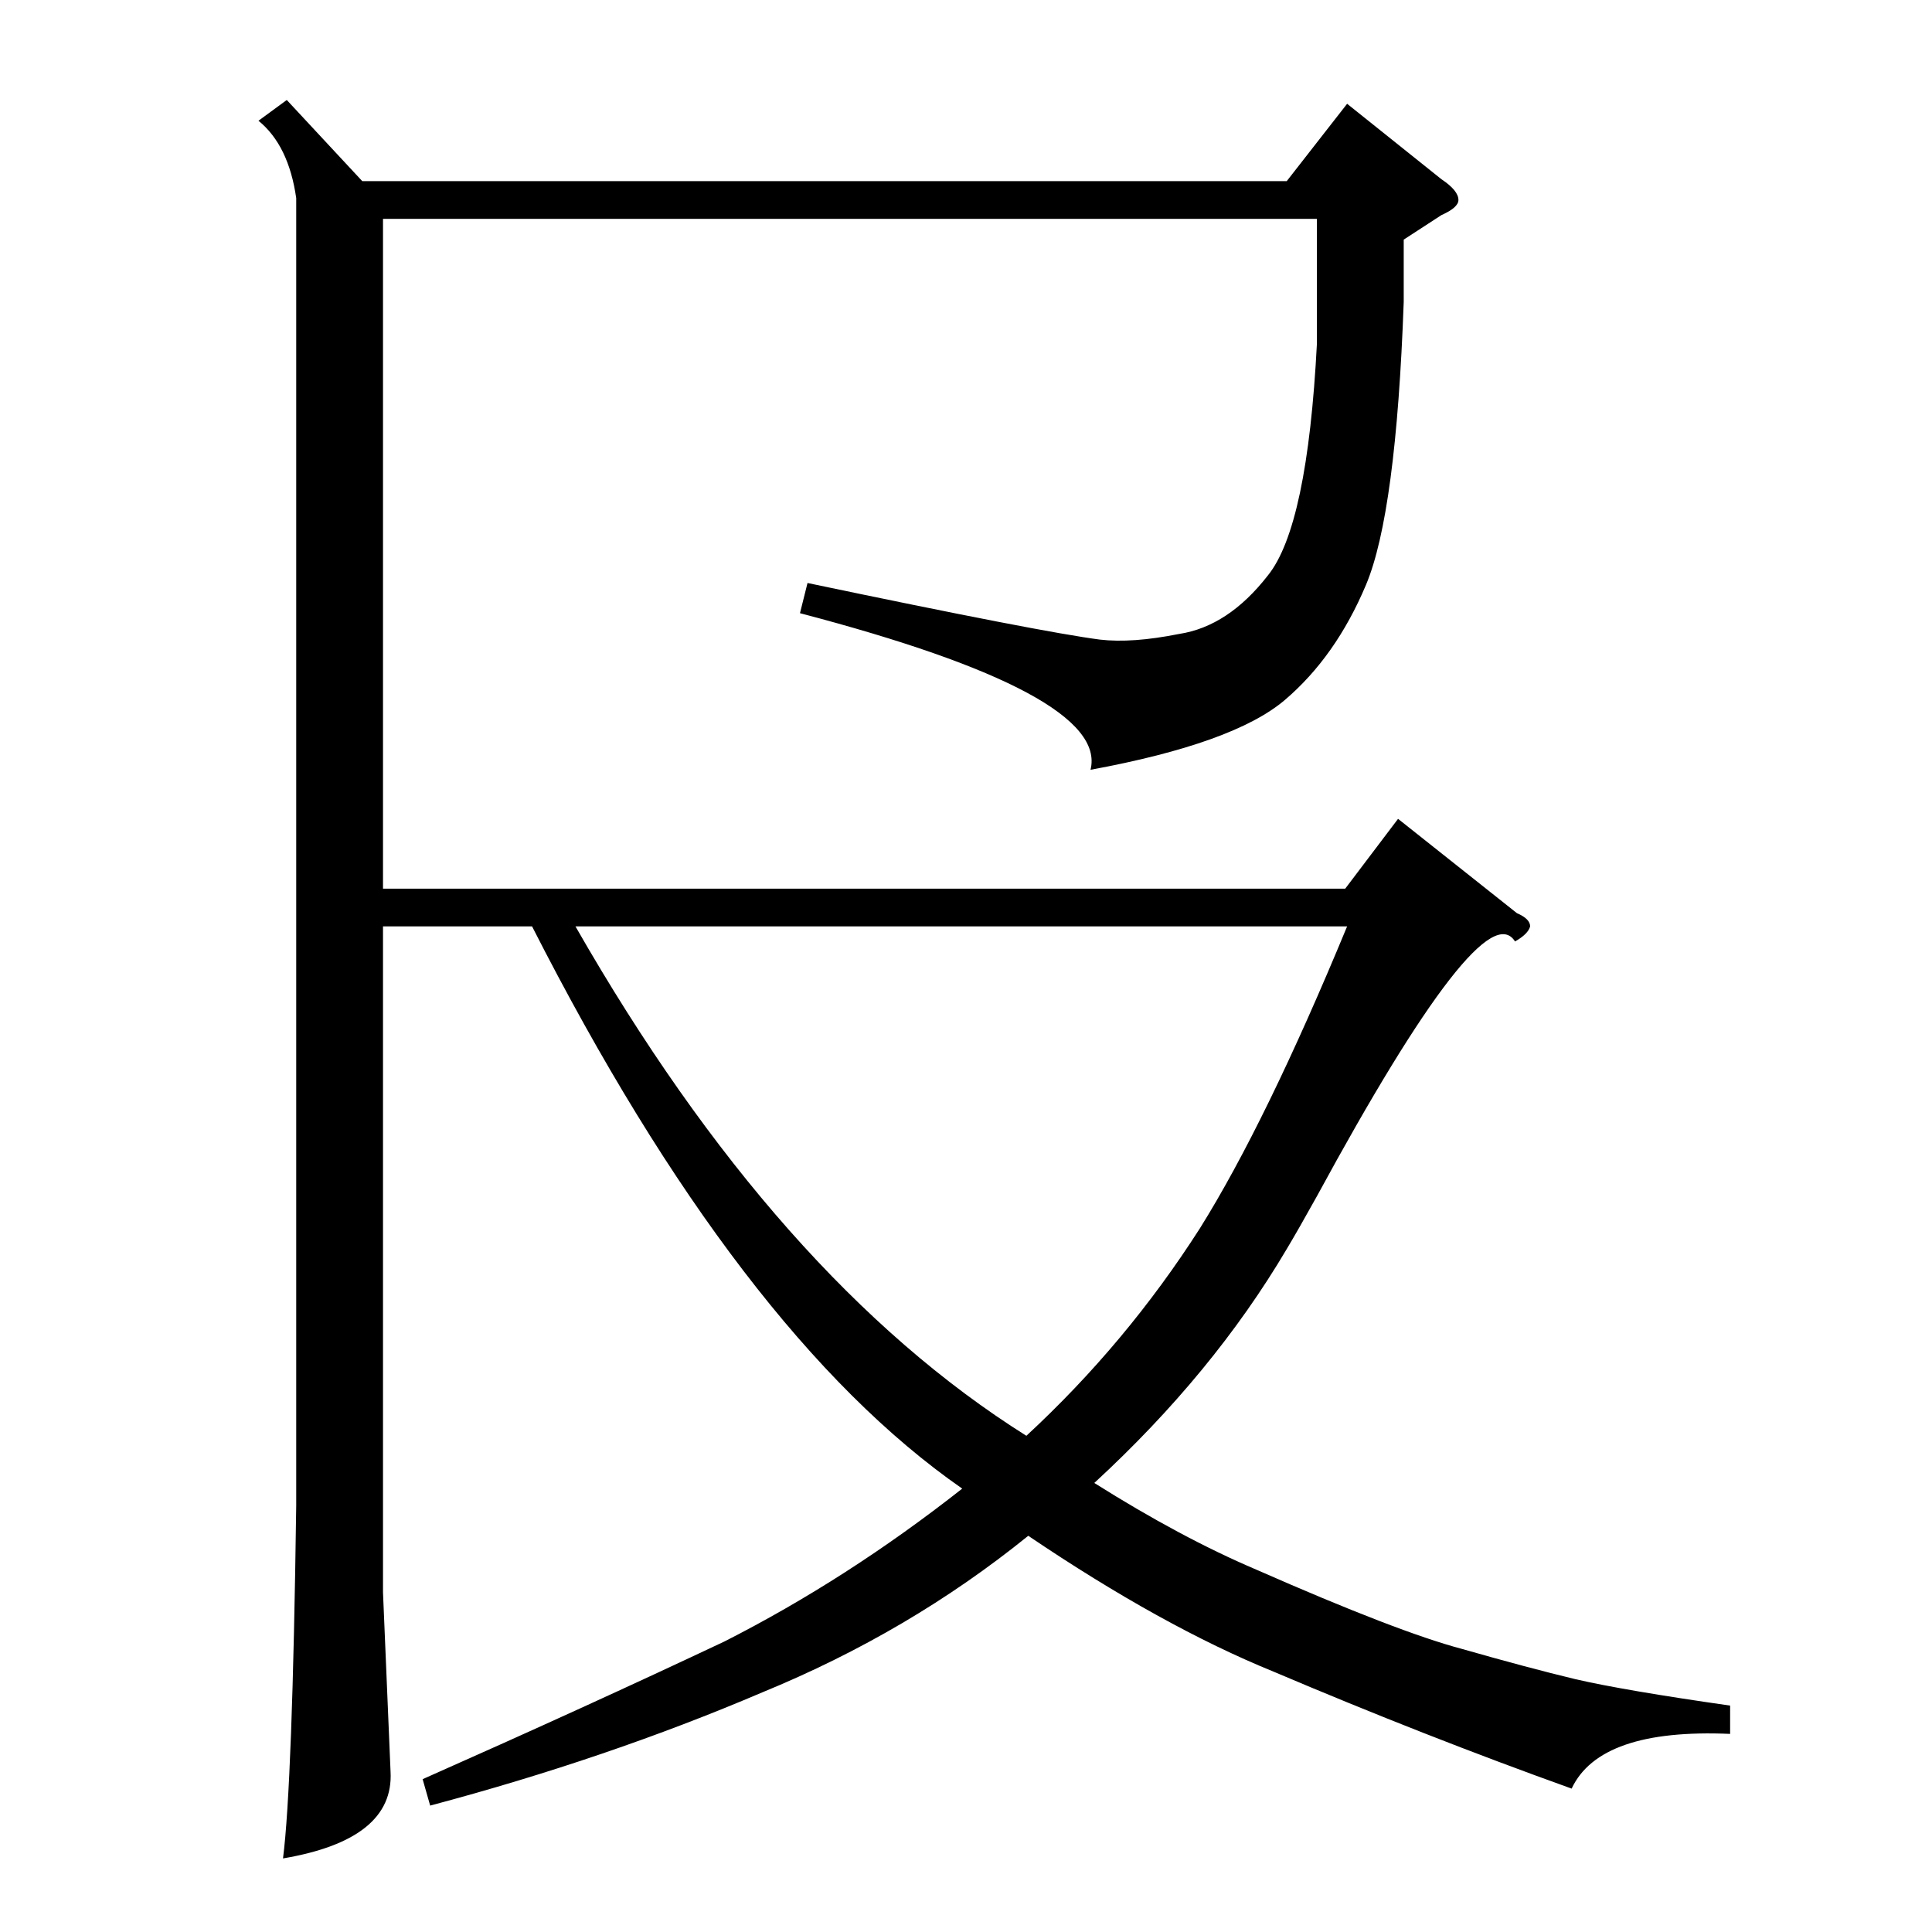 <?xml version="1.0" standalone="no"?>
<!DOCTYPE svg PUBLIC "-//W3C//DTD SVG 1.1//EN" "http://www.w3.org/Graphics/SVG/1.1/DTD/svg11.dtd" >
<svg xmlns="http://www.w3.org/2000/svg" xmlns:xlink="http://www.w3.org/1999/xlink" version="1.1" viewBox="0 -205 1024 1024">
  <g transform="matrix(1 0 0 -1 0 819)">
   <path fill="currentColor"
d="M917 120v-15q-69 3 -84 -29q-78 28 -158 62q-59 24 -130 72q-63 -51 -141 -83q-82 -35 -176 -60l-4 14q88 39 160 73q65 33 126 81q-118 82 -228 298h-79v-353l4 -95q2 -36 -57 -46q5 39 7 187v693q-4 28 -20 41l15 11l40 -43h490l32 41l50 -40q9 -6 9 -11q0 -4 -9 -8
l-20 -13v-33q-4 -112 -20 -150t-43 -61t-103 -37q10 40 -154 83l4 16q124 -26 155 -30q17 -2 42 3q26 4 47 31q21 26 26 123v66h-495v-355h510l28 37l63 -50q7 -3 7 -7q-1 -4 -8 -8q-17 27 -105 -135q-10 -18 -16 -28q-39 -66 -102 -124q46 -29 86 -46q75 -33 109 -42
q35 -10 60 -16q26 -6 82 -14zM544 263q53 49 92 110q35 56 78 160h-409q107 -187 239 -270z" />
  </g>

</svg>
